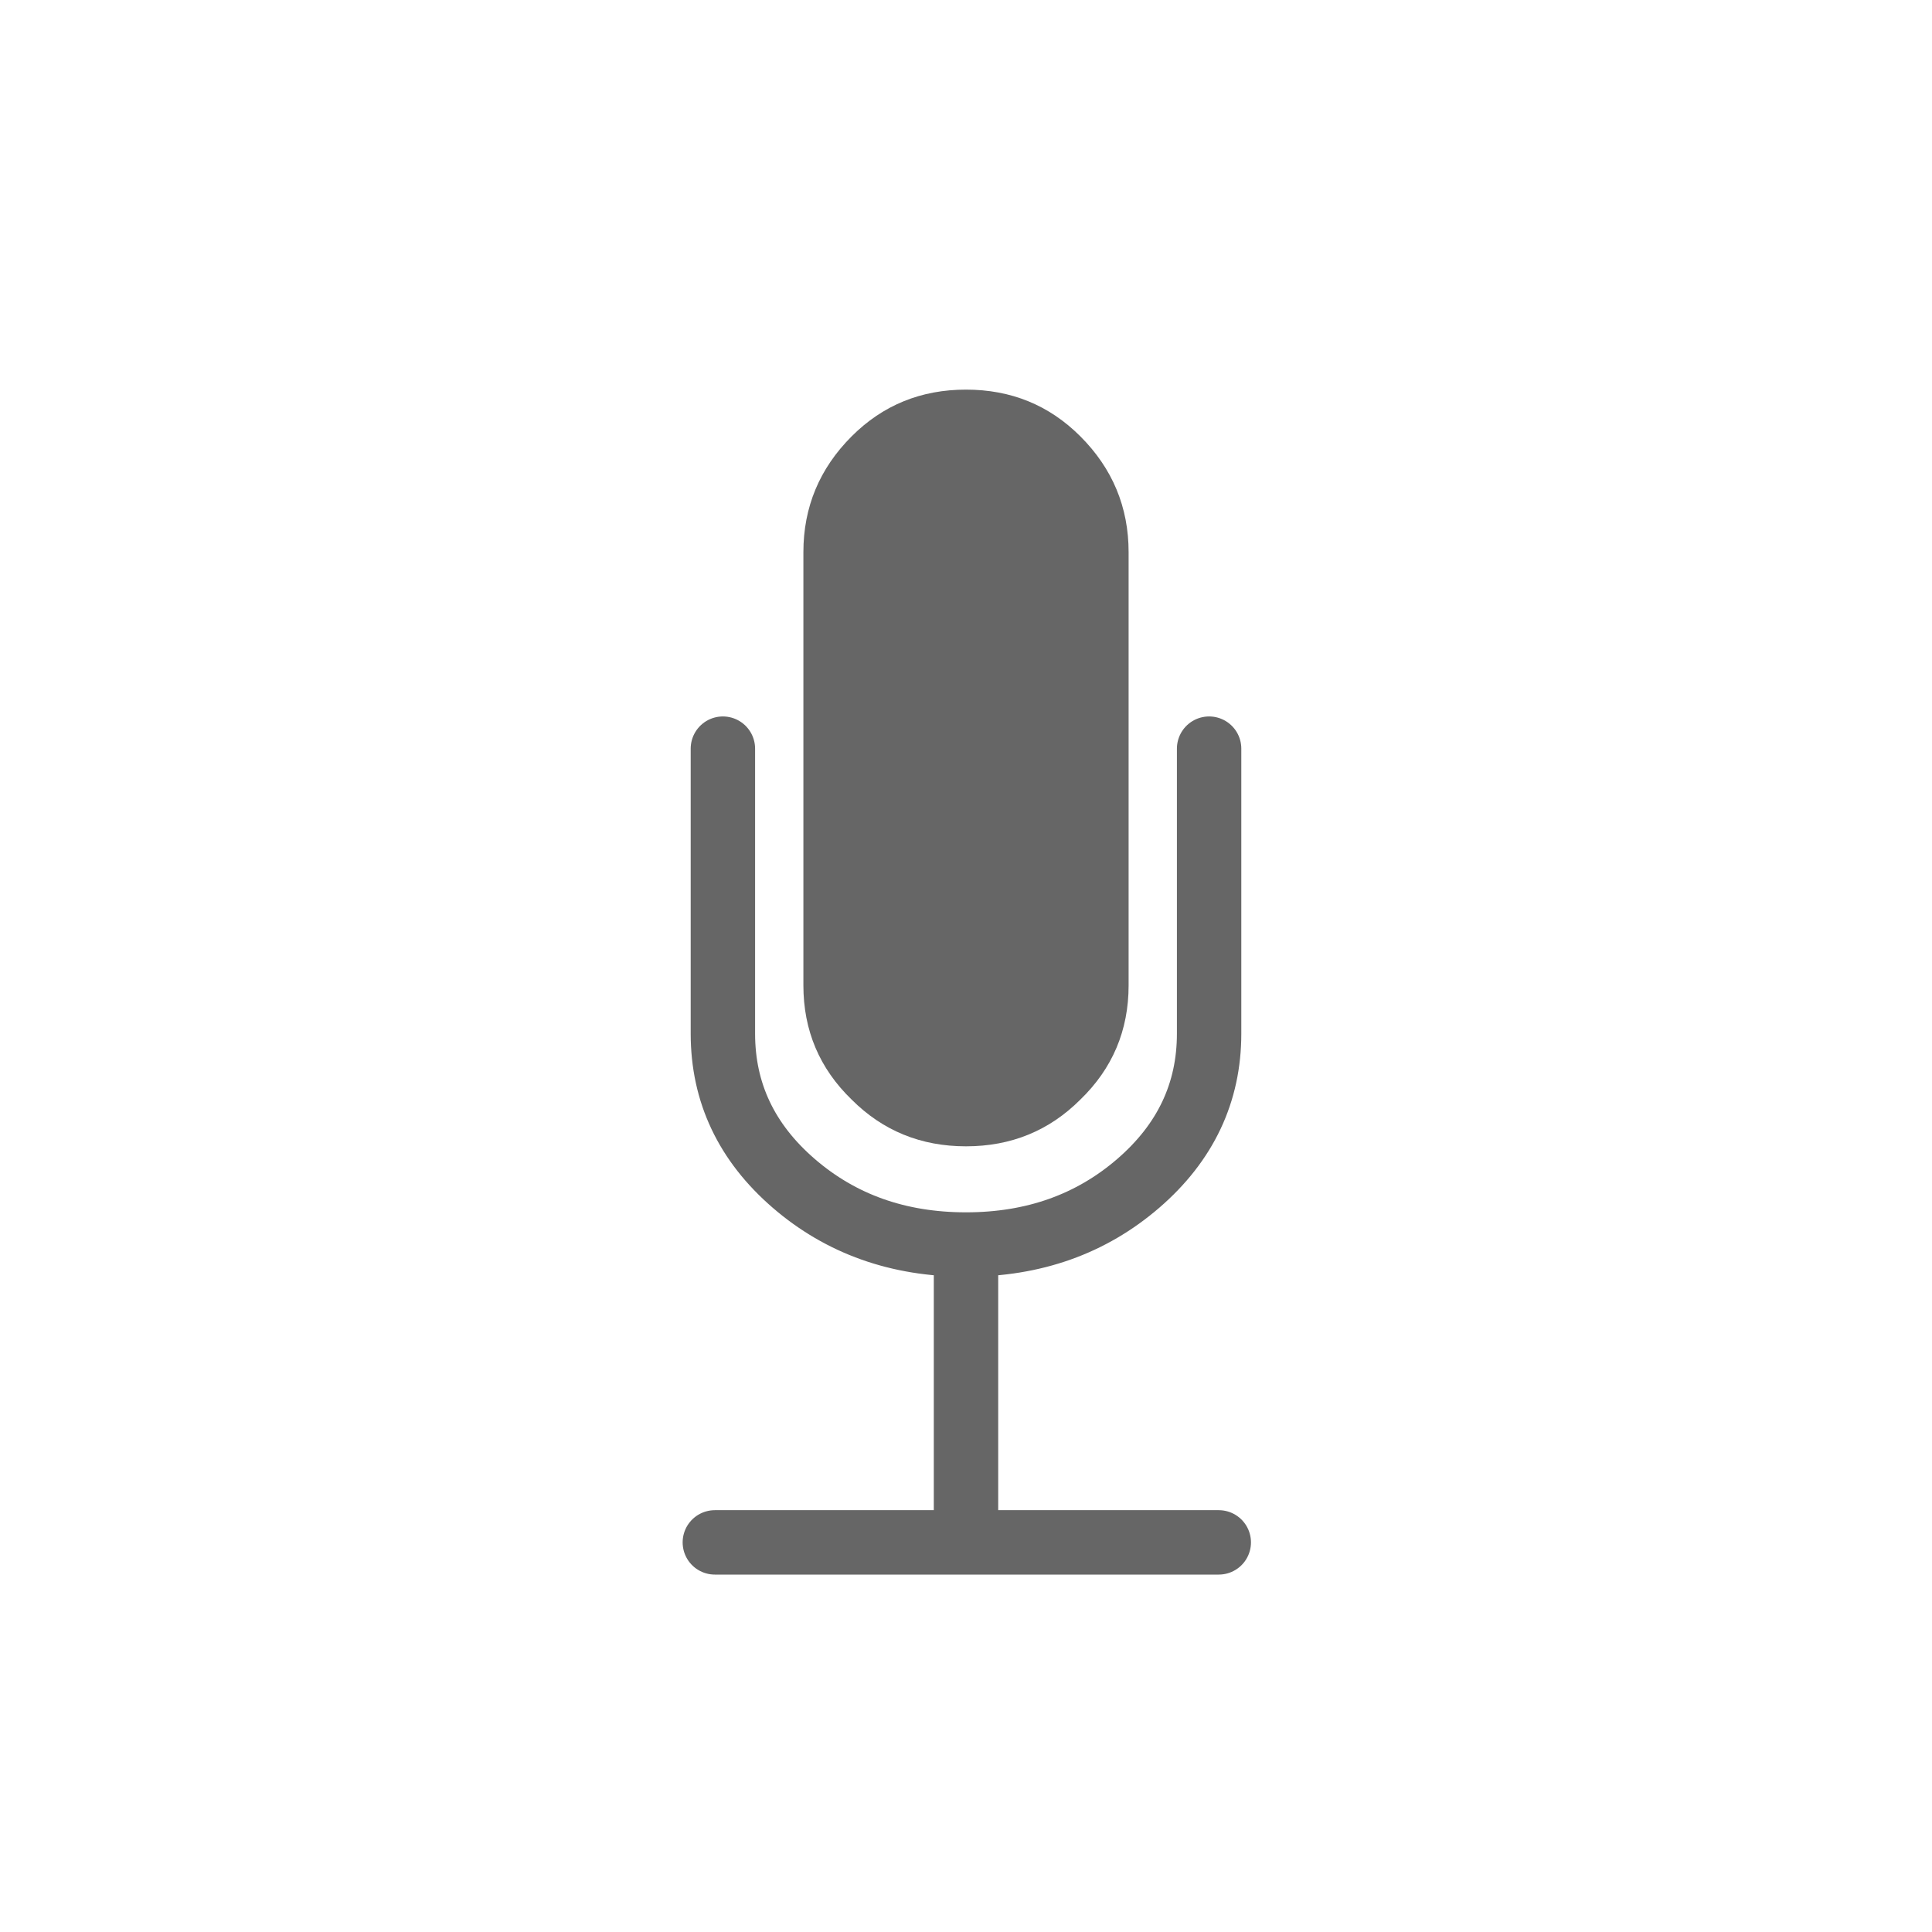 
<svg xmlns="http://www.w3.org/2000/svg" version="1.1" xmlns:xlink="http://www.w3.org/1999/xlink" preserveAspectRatio="none" x="0px" y="0px" width="60px" height="60px" viewBox="0 0 60 60">
<defs>
<g id="Symbol_22_0_Layer0_0_FILL">
<path fill="#666666" stroke="none" d="
M 12.85 5.05
Q 12.85 2.95 11.35 1.45 9.9 0 7.8 0 5.7 0 4.25 1.45 2.75 2.95 2.75 5.05
L 2.75 18.5
Q 2.75 20.6 4.25 22.05 5.7 23.5 7.8 23.5 9.9 23.5 11.35 22.05 12.85 20.6 12.85 18.5
L 12.85 5.05 Z"/>
</g>

<path id="Symbol_22_0_Layer0_0_1_STROKES" stroke="#666666" stroke-width="2" stroke-linejoin="round" stroke-linecap="round" fill="none" d="
M 0 35.8
L 7.8 35.8 7.8 26.55
Q 4.65 26.55 2.45 24.65 0.25 22.75 0.25 20
L 0.25 11.15
M 15.35 11.15
L 15.35 20
Q 15.35 22.75 13.15 24.65 10.95 26.55 7.8 26.55
M 7.8 35.8
L 15.65 35.8"/>
</defs>

<g transform="matrix( 1, 0, 0, 1, 22.2,12.1) ">
<g transform="matrix( 1, 0, 0, 1, 0,0) ">
<use xlink:href="#Symbol_22_0_Layer0_0_FILL"/>

<use xlink:href="#Symbol_22_0_Layer0_0_1_STROKES"/>
</g>
</g>
</svg>
